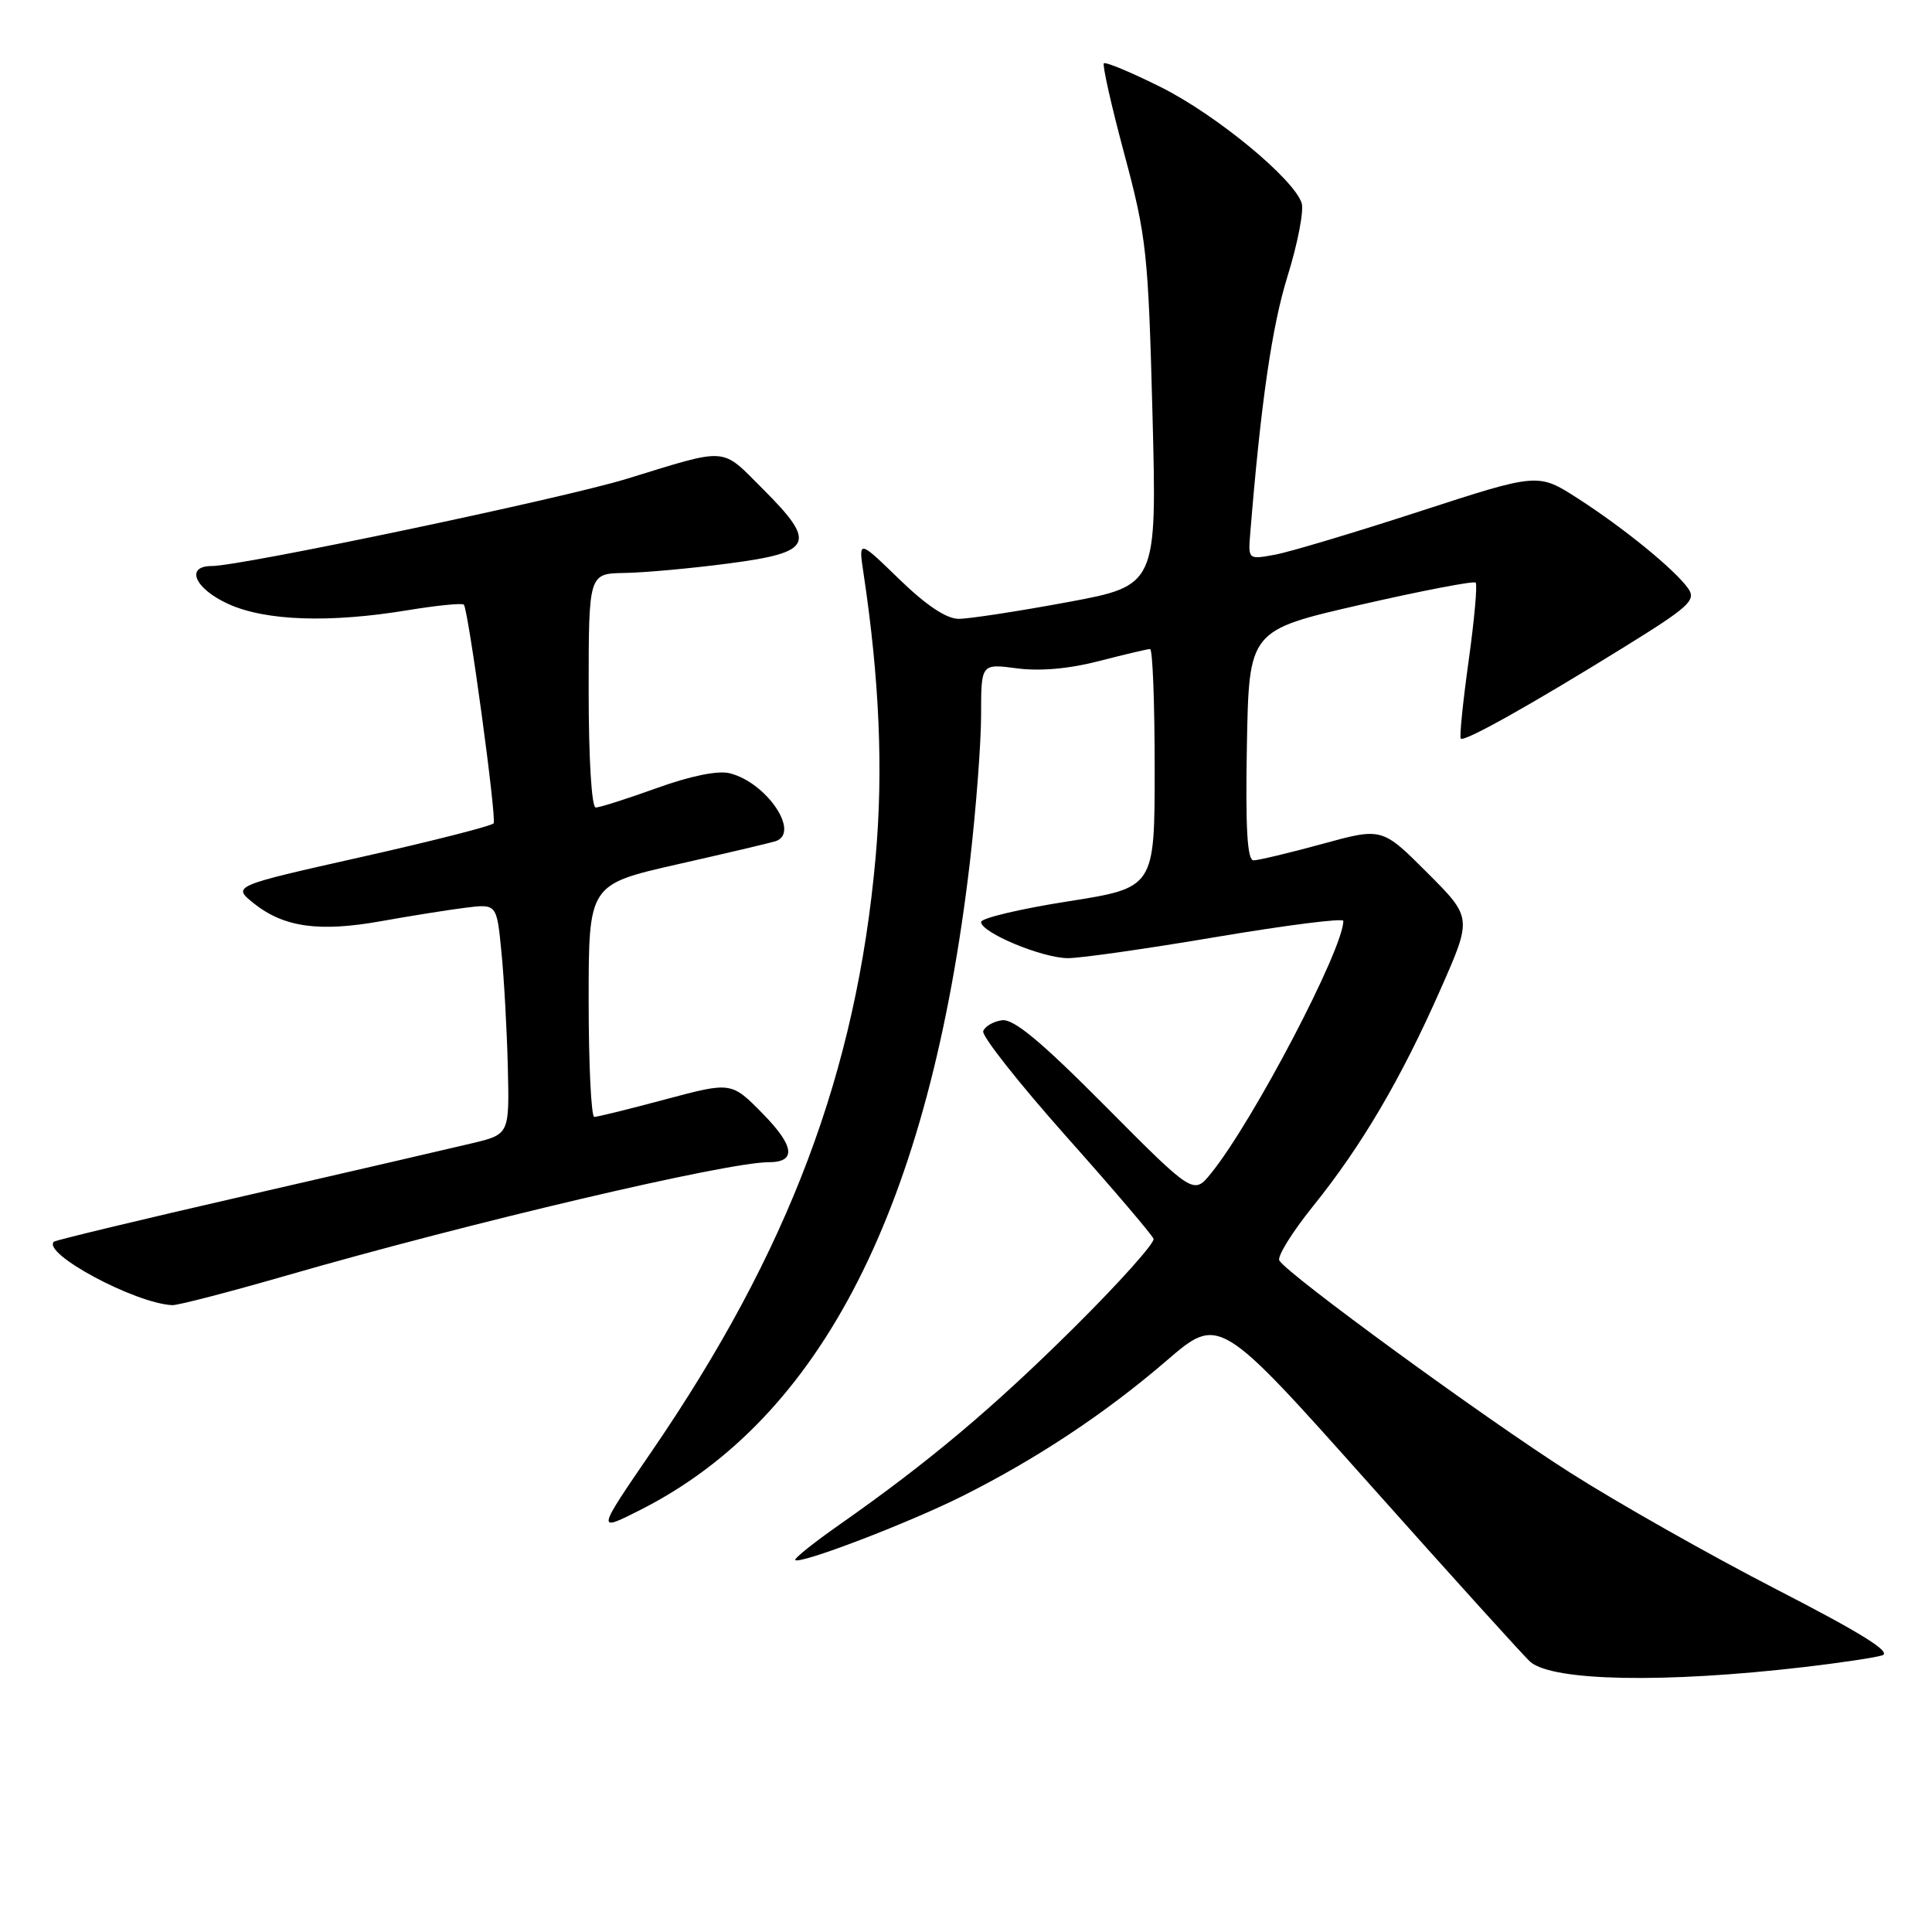 <?xml version="1.0" encoding="UTF-8" standalone="no"?>
<!DOCTYPE svg PUBLIC "-//W3C//DTD SVG 1.1//EN" "http://www.w3.org/Graphics/SVG/1.1/DTD/svg11.dtd" >
<svg xmlns="http://www.w3.org/2000/svg" xmlns:xlink="http://www.w3.org/1999/xlink" version="1.1" viewBox="0 0 256 256">
 <g >
 <path fill="currentColor"
d=" M 239.00 220.90 C 243.68 220.36 248.35 219.66 249.39 219.35 C 250.74 218.94 246.73 216.44 235.39 210.60 C 226.65 206.10 214.32 199.13 208.00 195.10 C 196.83 188.00 170.70 168.94 169.52 167.03 C 169.20 166.51 171.21 163.27 173.99 159.82 C 180.44 151.81 185.65 142.95 190.90 131.04 C 195.07 121.59 195.07 121.59 189.10 115.62 C 183.13 109.65 183.13 109.65 175.19 111.83 C 170.83 113.02 166.74 114.00 166.10 114.00 C 165.27 114.00 165.02 109.78 165.22 98.76 C 165.50 83.52 165.50 83.52 180.29 80.13 C 188.42 78.27 195.28 76.95 195.53 77.20 C 195.78 77.45 195.36 82.12 194.60 87.58 C 193.84 93.03 193.37 97.67 193.56 97.87 C 194.01 98.35 202.90 93.37 215.21 85.74 C 223.82 80.41 224.78 79.53 223.70 77.99 C 221.97 75.51 215.14 69.94 209.03 66.02 C 203.80 62.66 203.80 62.66 188.15 67.75 C 179.54 70.55 170.90 73.14 168.94 73.50 C 165.41 74.15 165.39 74.13 165.65 70.83 C 167.06 53.45 168.53 43.27 170.60 36.62 C 171.95 32.28 172.79 27.92 172.48 26.92 C 171.45 23.70 161.17 15.22 153.83 11.55 C 149.90 9.59 146.50 8.17 146.27 8.39 C 146.05 8.62 147.27 14.05 148.99 20.45 C 151.92 31.38 152.15 33.51 152.71 54.85 C 153.30 77.59 153.30 77.59 141.40 79.80 C 134.86 81.01 128.39 82.00 127.03 82.00 C 125.41 82.00 122.71 80.20 119.16 76.75 C 113.75 71.50 113.75 71.50 114.42 75.96 C 116.54 90.07 117.05 102.14 116.02 113.63 C 113.47 142.03 104.52 165.78 86.39 192.26 C 79.02 203.02 79.02 203.02 84.81 200.09 C 108.89 187.94 123.17 159.86 128.52 114.20 C 129.33 107.22 130.00 98.46 130.00 94.72 C 130.00 87.93 130.00 87.93 134.75 88.56 C 137.80 88.96 141.70 88.62 145.64 87.59 C 149.02 86.72 152.06 86.00 152.39 86.00 C 152.73 86.00 153.00 93.12 153.00 101.82 C 153.00 117.63 153.00 117.63 141.50 119.44 C 135.18 120.43 130.00 121.66 130.00 122.17 C 130.00 123.58 138.10 126.95 141.50 126.96 C 143.15 126.97 152.04 125.70 161.25 124.14 C 170.46 122.59 178.00 121.63 178.00 122.02 C 178.00 125.75 166.07 148.53 160.51 155.42 C 158.16 158.34 158.16 158.34 146.50 146.61 C 137.90 137.95 134.30 134.96 132.75 135.19 C 131.60 135.36 130.49 136.01 130.28 136.64 C 130.07 137.27 134.99 143.50 141.20 150.49 C 147.42 157.47 152.66 163.62 152.85 164.15 C 153.04 164.68 148.32 169.95 142.35 175.88 C 131.53 186.61 123.09 193.71 111.27 202.00 C 107.84 204.40 105.19 206.52 105.38 206.71 C 105.99 207.32 120.30 201.85 127.50 198.25 C 137.35 193.32 146.46 187.28 154.57 180.30 C 161.54 174.30 161.54 174.30 181.52 196.71 C 192.51 209.04 202.08 219.62 202.79 220.22 C 205.80 222.77 220.58 223.05 239.00 220.90 Z  M 37.83 169.05 C 62.29 161.99 96.28 154.00 101.85 154.00 C 105.55 154.00 105.29 151.87 101.07 147.57 C 96.91 143.34 96.91 143.34 88.21 145.66 C 83.42 146.95 79.16 147.99 78.75 148.00 C 78.34 148.00 78.00 141.07 78.00 132.60 C 78.00 117.20 78.00 117.20 89.75 114.53 C 96.21 113.07 102.06 111.69 102.75 111.47 C 106.11 110.38 101.60 103.69 96.69 102.46 C 95.14 102.07 91.50 102.81 87.04 104.42 C 83.10 105.84 79.46 107.00 78.94 107.00 C 78.39 107.00 78.00 100.51 78.00 91.50 C 78.00 76.00 78.00 76.00 82.75 75.92 C 85.36 75.88 91.55 75.32 96.49 74.67 C 107.74 73.20 108.30 72.01 101.11 64.82 C 95.45 59.17 96.69 59.26 83.00 63.46 C 74.49 66.07 31.97 75.00 28.07 75.00 C 24.49 75.00 25.79 78.00 30.25 80.03 C 35.20 82.28 43.67 82.57 54.07 80.85 C 57.90 80.22 61.22 79.89 61.46 80.12 C 62.05 80.71 65.82 108.37 65.41 109.09 C 65.23 109.42 57.36 111.43 47.92 113.55 C 30.77 117.40 30.77 117.40 33.63 119.70 C 37.60 122.87 42.30 123.53 50.50 122.06 C 54.35 121.37 59.37 120.57 61.66 120.28 C 65.82 119.76 65.82 119.76 66.44 126.13 C 66.79 129.63 67.17 136.51 67.29 141.41 C 67.50 150.31 67.50 150.31 62.50 151.50 C 59.75 152.16 46.25 155.28 32.50 158.44 C 18.75 161.59 7.34 164.34 7.14 164.53 C 5.55 166.09 17.90 172.71 22.83 172.94 C 23.56 172.97 30.31 171.22 37.83 169.05 Z "/>
</g>
</svg>